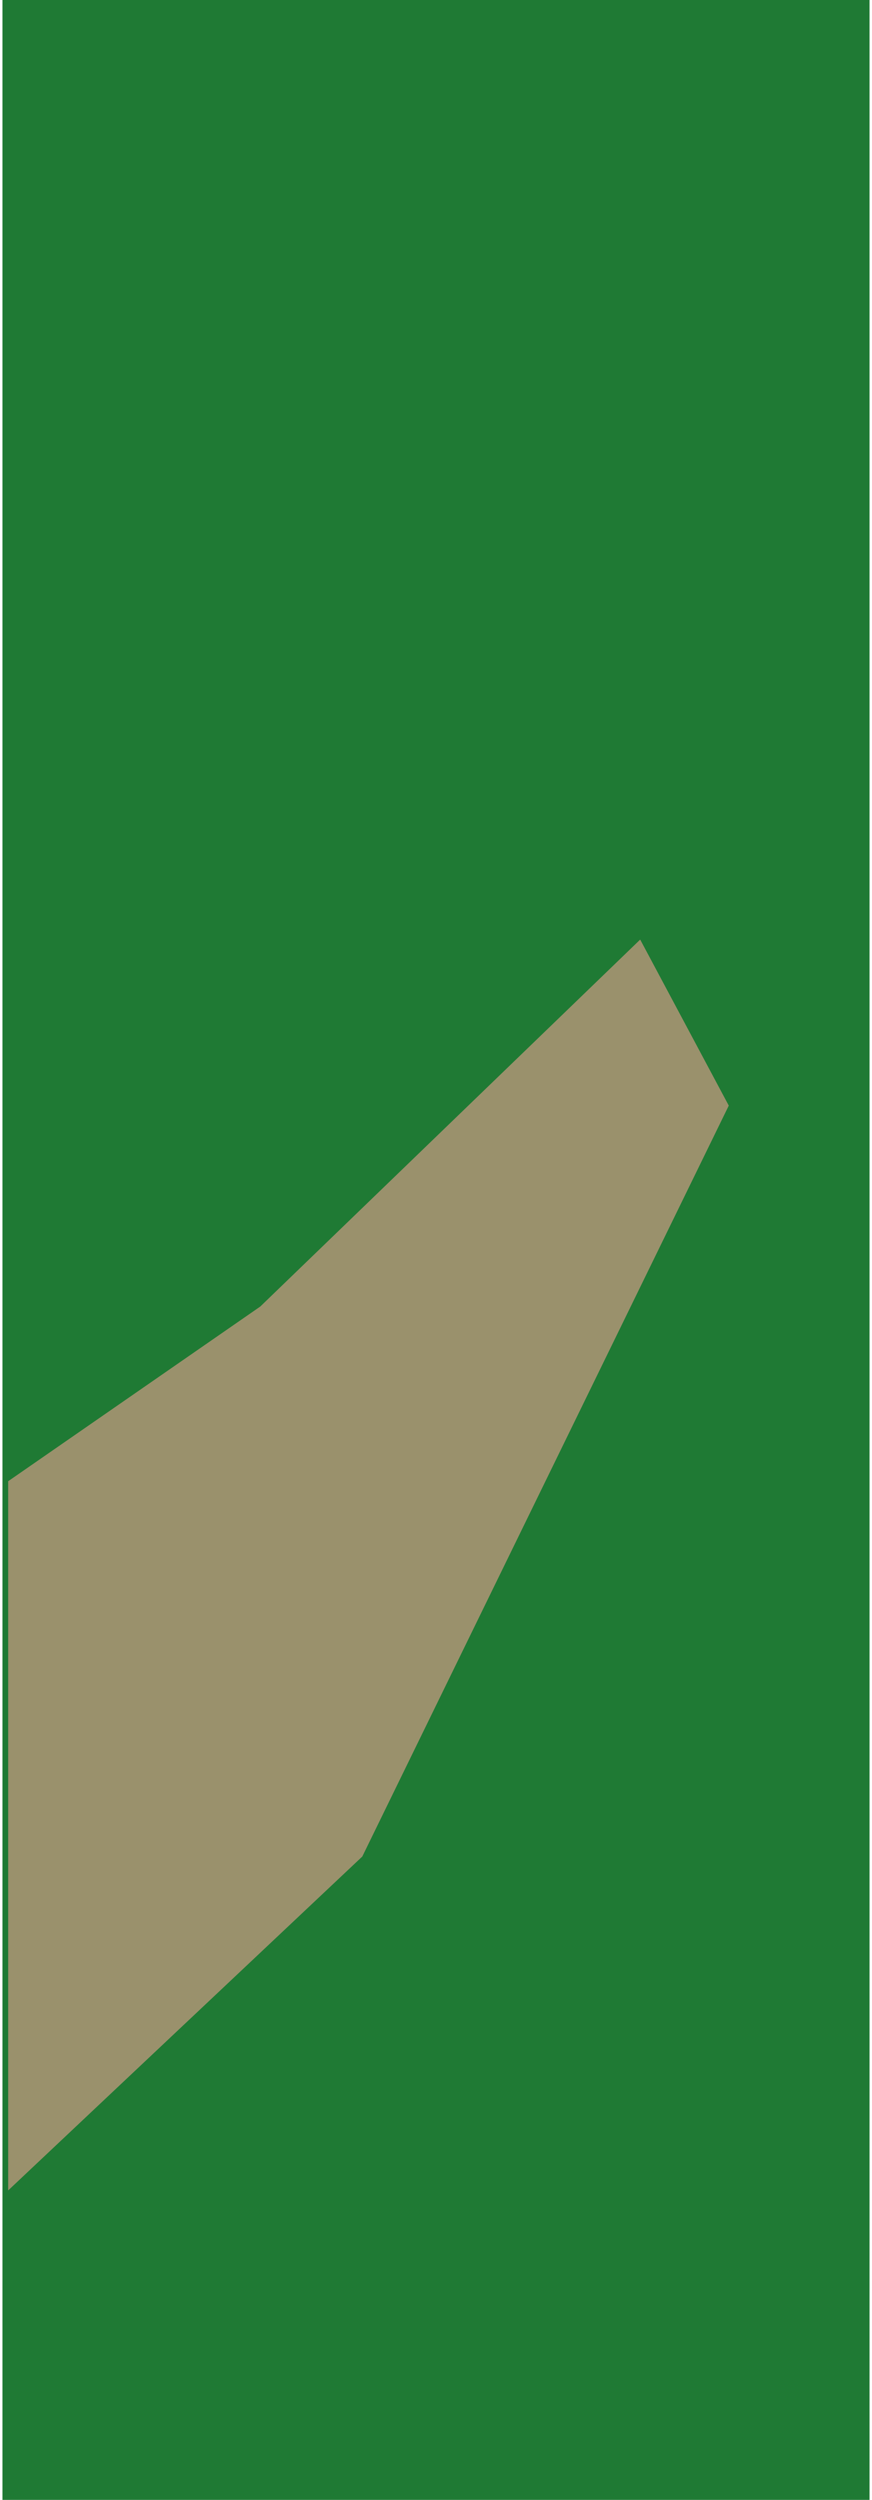 <?xml version='1.0' encoding='UTF-8' standalone='no'?>
<!-- Created with Fritzing (http://www.fritzing.org/) -->
<svg xmlns:svg='http://www.w3.org/2000/svg' xmlns='http://www.w3.org/2000/svg' version='1.2' baseProfile='tiny' x='0in' y='0in' width='0.075in' height='0.215in' viewBox='0 0 1.897 5.469' >
<g id='breadboard'>
<path fill='#1F7A34' stroke='none' stroke-width='0' d='M0,0l1.897,0 0,5.469 -1.897,0 0,-5.469z
'/>
<path stroke='#9A916C' fill='#9A916C' stroke-width='0.025' d='M0.572,2.868L0.025,3.247L0.025,4.763L0.777,4.054L1.575,2.419L1.392,2.076L1.392,2.076z' stroke-linecap='round'/>
</g>
</svg>
